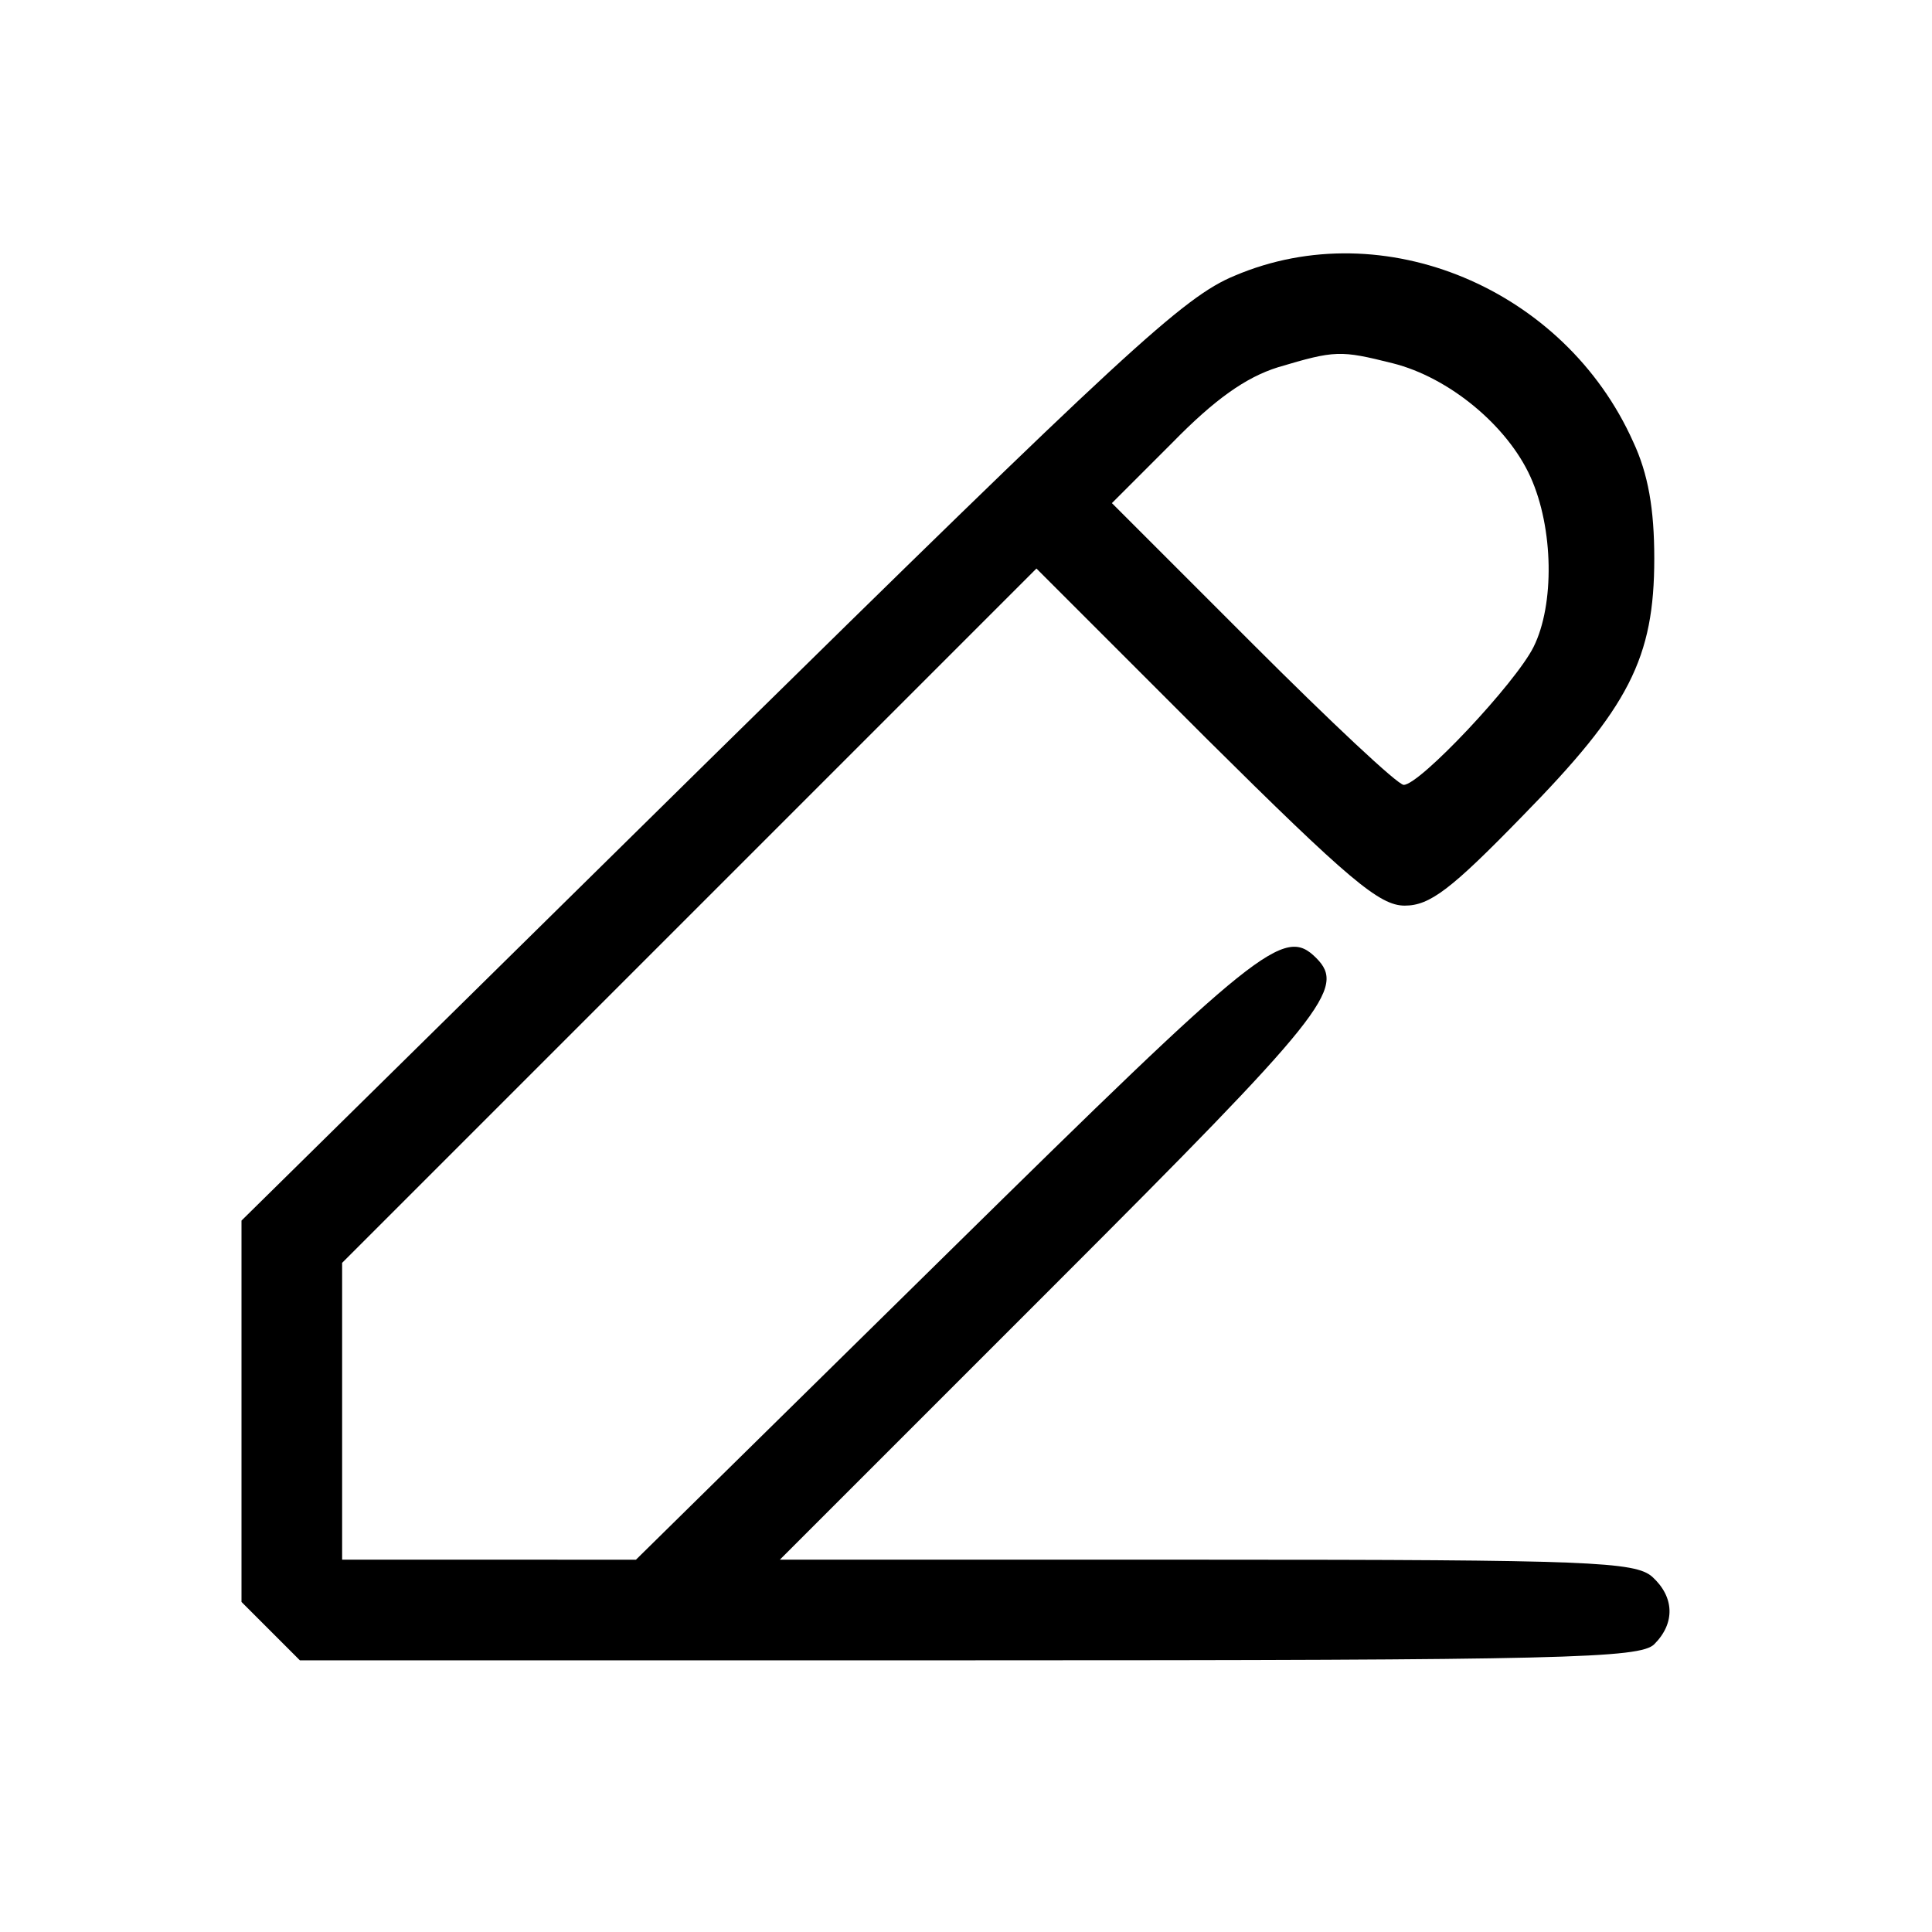 <svg version="1.0" xmlns="http://www.w3.org/2000/svg" width="256" height="256" viewBox="0 0 192 192"><path d="M122.7 27.4c-5.1 2.1-10.9 7.5-52.2 48.1L24 121.3v37.9l2.9 2.9 2.9 2.9h66.6c59.1 0 66.6-.2 68-1.6 2.1-2.1 2-4.7-.2-6.7-1.7-1.5-6.2-1.7-44.3-1.7H77.5l27.3-27.3c26.9-26.9 29-29.5 26-32.5-3.2-3.2-5.6-1.2-36.6 29.3l-31 30.5H34v-29.5L68.5 91 103 56.5l16.8 16.8C134.1 87.5 137.1 90 139.6 90s4.6-1.6 11.7-8.9c10.6-10.8 13.1-15.7 13.1-25.6 0-4.9-.6-8.4-2.1-11.6-6.8-15.2-24.8-22.8-39.6-16.5zm15.7 8.7c5.6 1.4 11.4 6.2 13.7 11.3 2.3 5.1 2.4 12.7.3 16.9-1.8 3.6-11.3 13.7-12.9 13.7-.6 0-7.3-6.3-15-14l-14-14 6-6c4.2-4.3 7.3-6.5 10.5-7.5 5.7-1.7 6.2-1.7 11.4-.4z"/></svg>